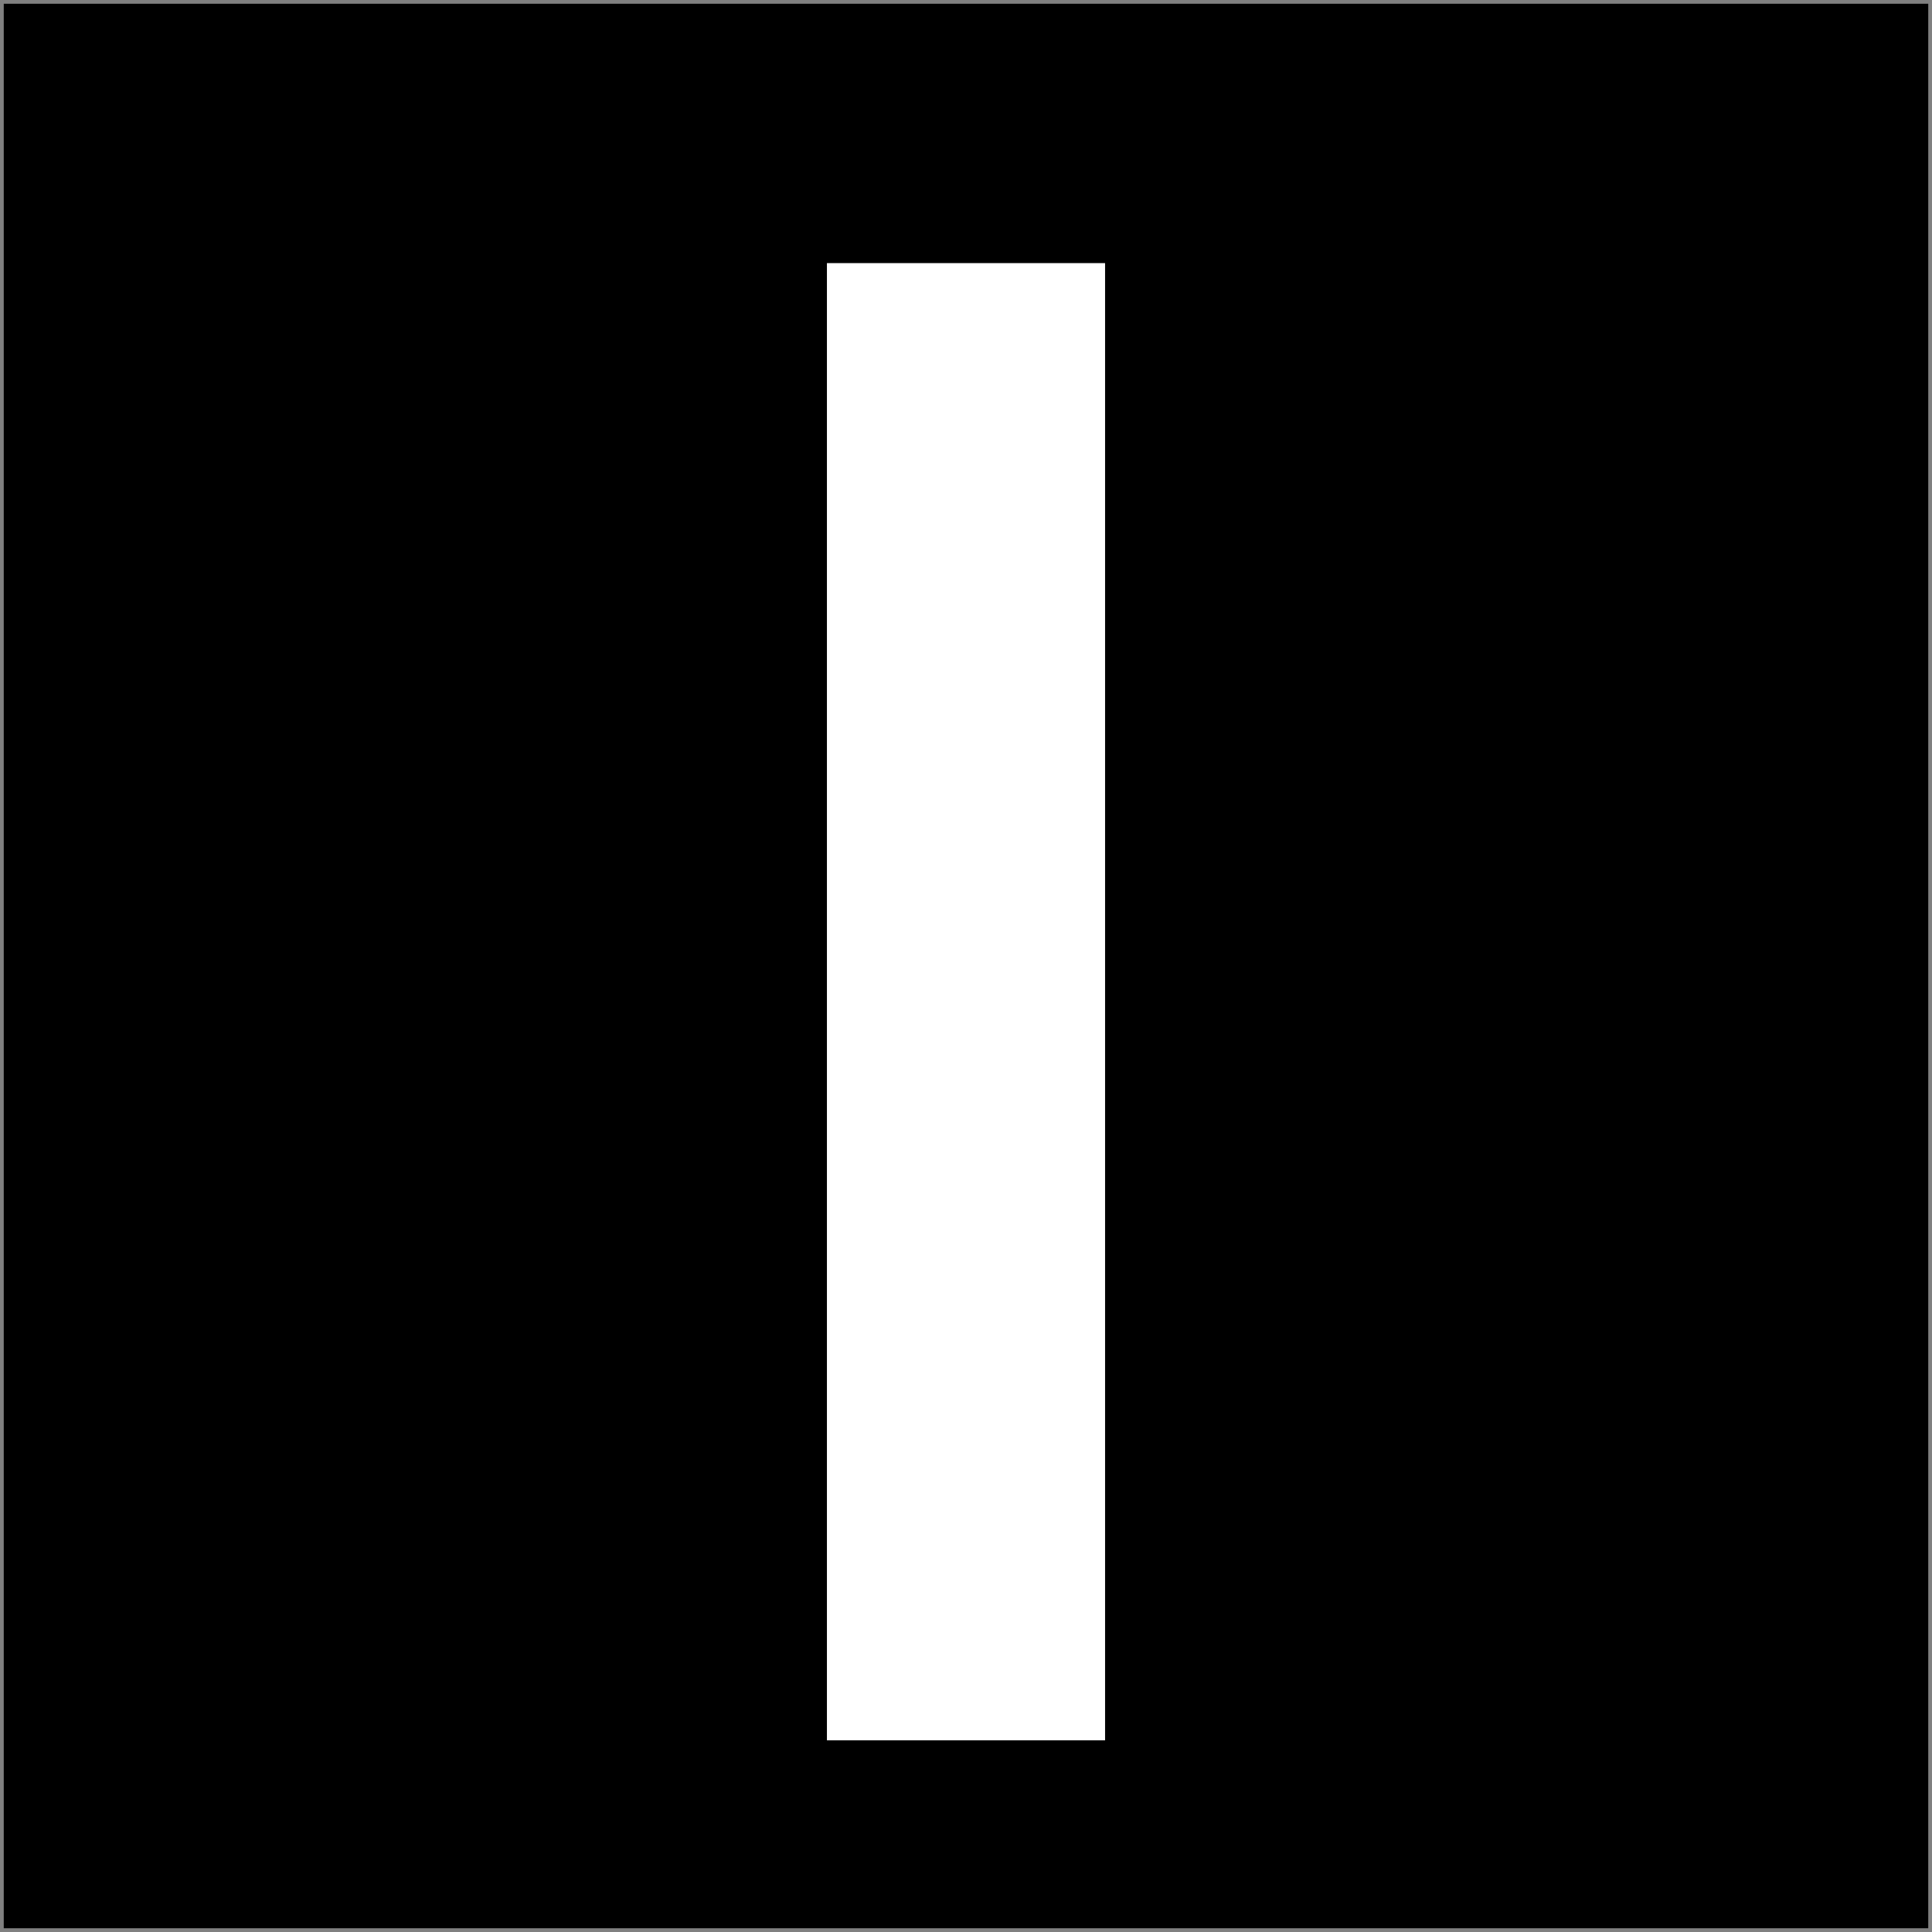 <svg width="514" height="514" viewBox="0 0 514 514" fill="none" xmlns="http://www.w3.org/2000/svg">
  <rect x="0" y="0" width="514" height="514" fill="#808080" stroke="none"/>
  <style>
    .bg { fill: black; }
    .fg { fill: white; }
    
    @media (prefers-color-scheme: dark) {
      .bg { fill: white; }
      .fg { fill: black; }
    }
  </style>
  <path d="M1 1H513V513H1V1Z" class="bg"/>
  <path d="M220 463V70H294V463H220Z" class="fg"/>
</svg>
